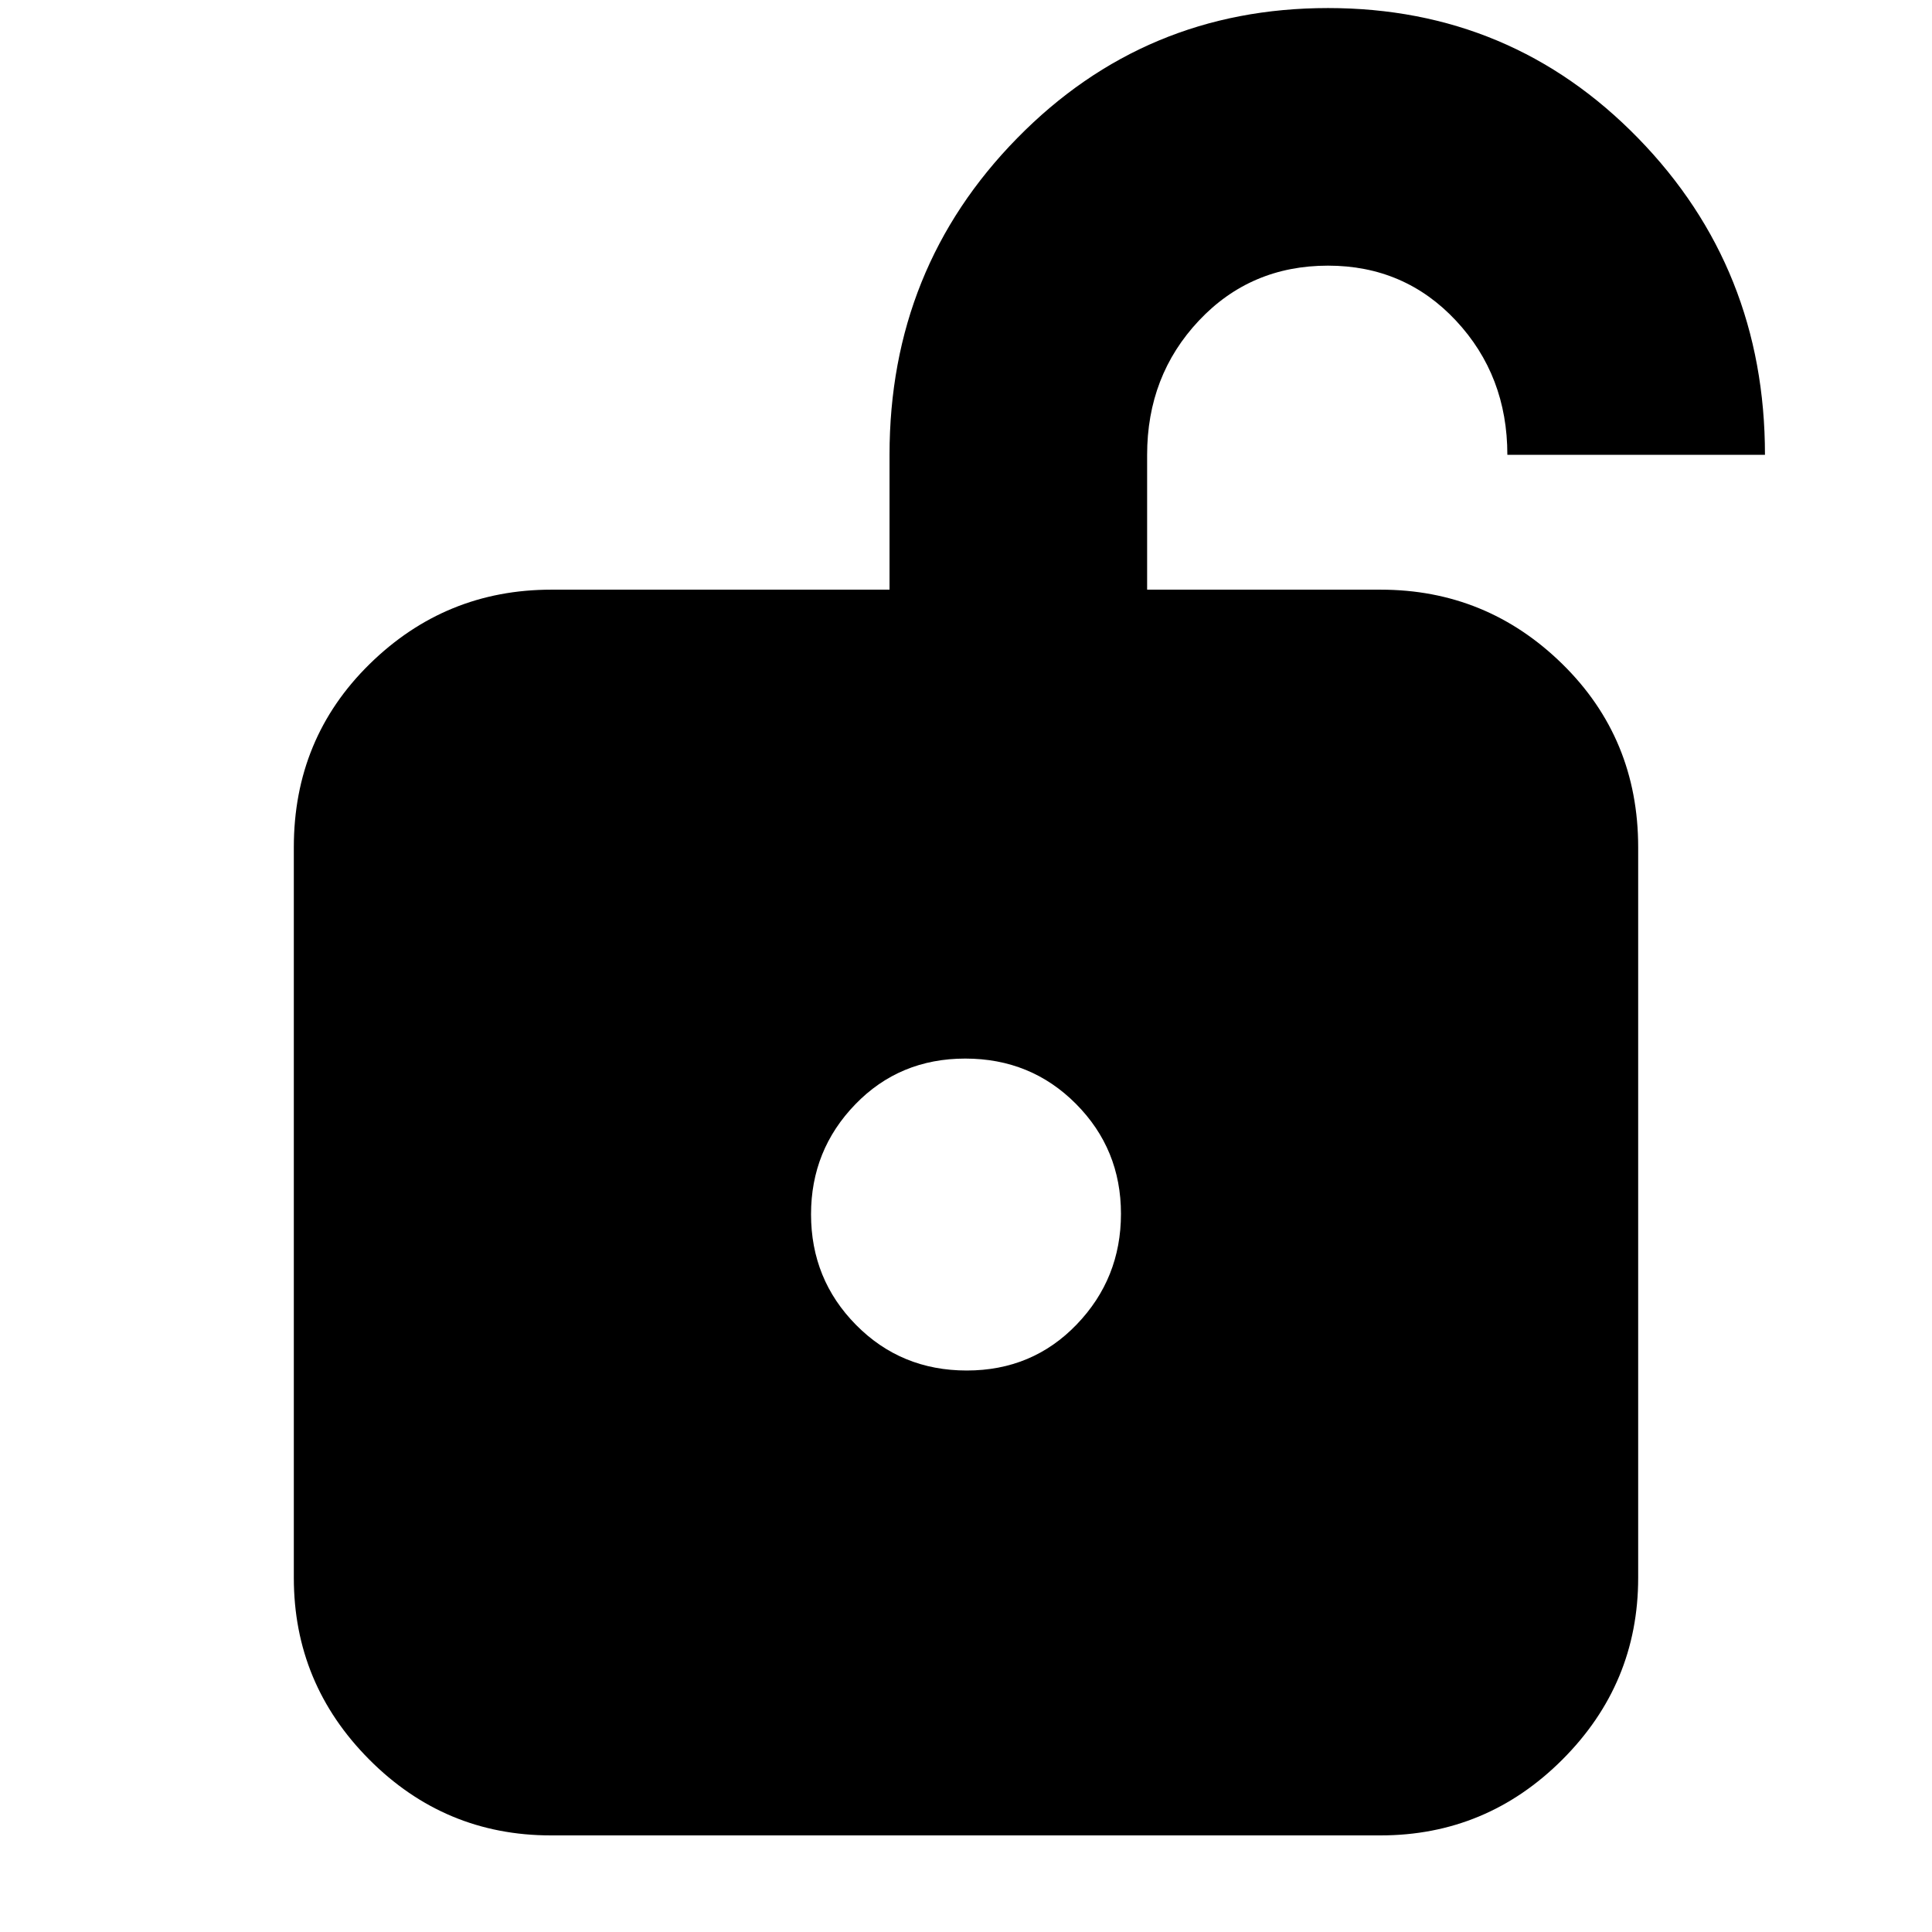 <svg xmlns="http://www.w3.org/2000/svg" height="20" viewBox="0 -960 960 960" width="20"><path d="M480.37-279Q513-279 535-301.88q22-22.87 22-55 0-32.12-22.37-54.62t-55-22.5Q447-434 425-411.27t-22 54.64q0 32.33 22.37 54.98t55 22.65ZM273.72-48q-52.7 0-90.21-37.66Q146-123.33 146-176v-363q0-54.08 37.66-91.04Q221.32-667 274-667h168v-67q0-92.68 63.42-157.34Q568.83-956 659.89-956q91.07 0 154.09 64.66Q877-826.68 877-734H749q0-39.33-25.53-66.67Q697.93-828 659.88-828q-38.46 0-64.17 27.33Q570-773.33 570-734v67h116q52.67 0 90.34 36.96Q814-593.08 814-539v363q0 52.67-37.67 90.34Q738.65-48 685.96-48H273.72Z"/></svg>